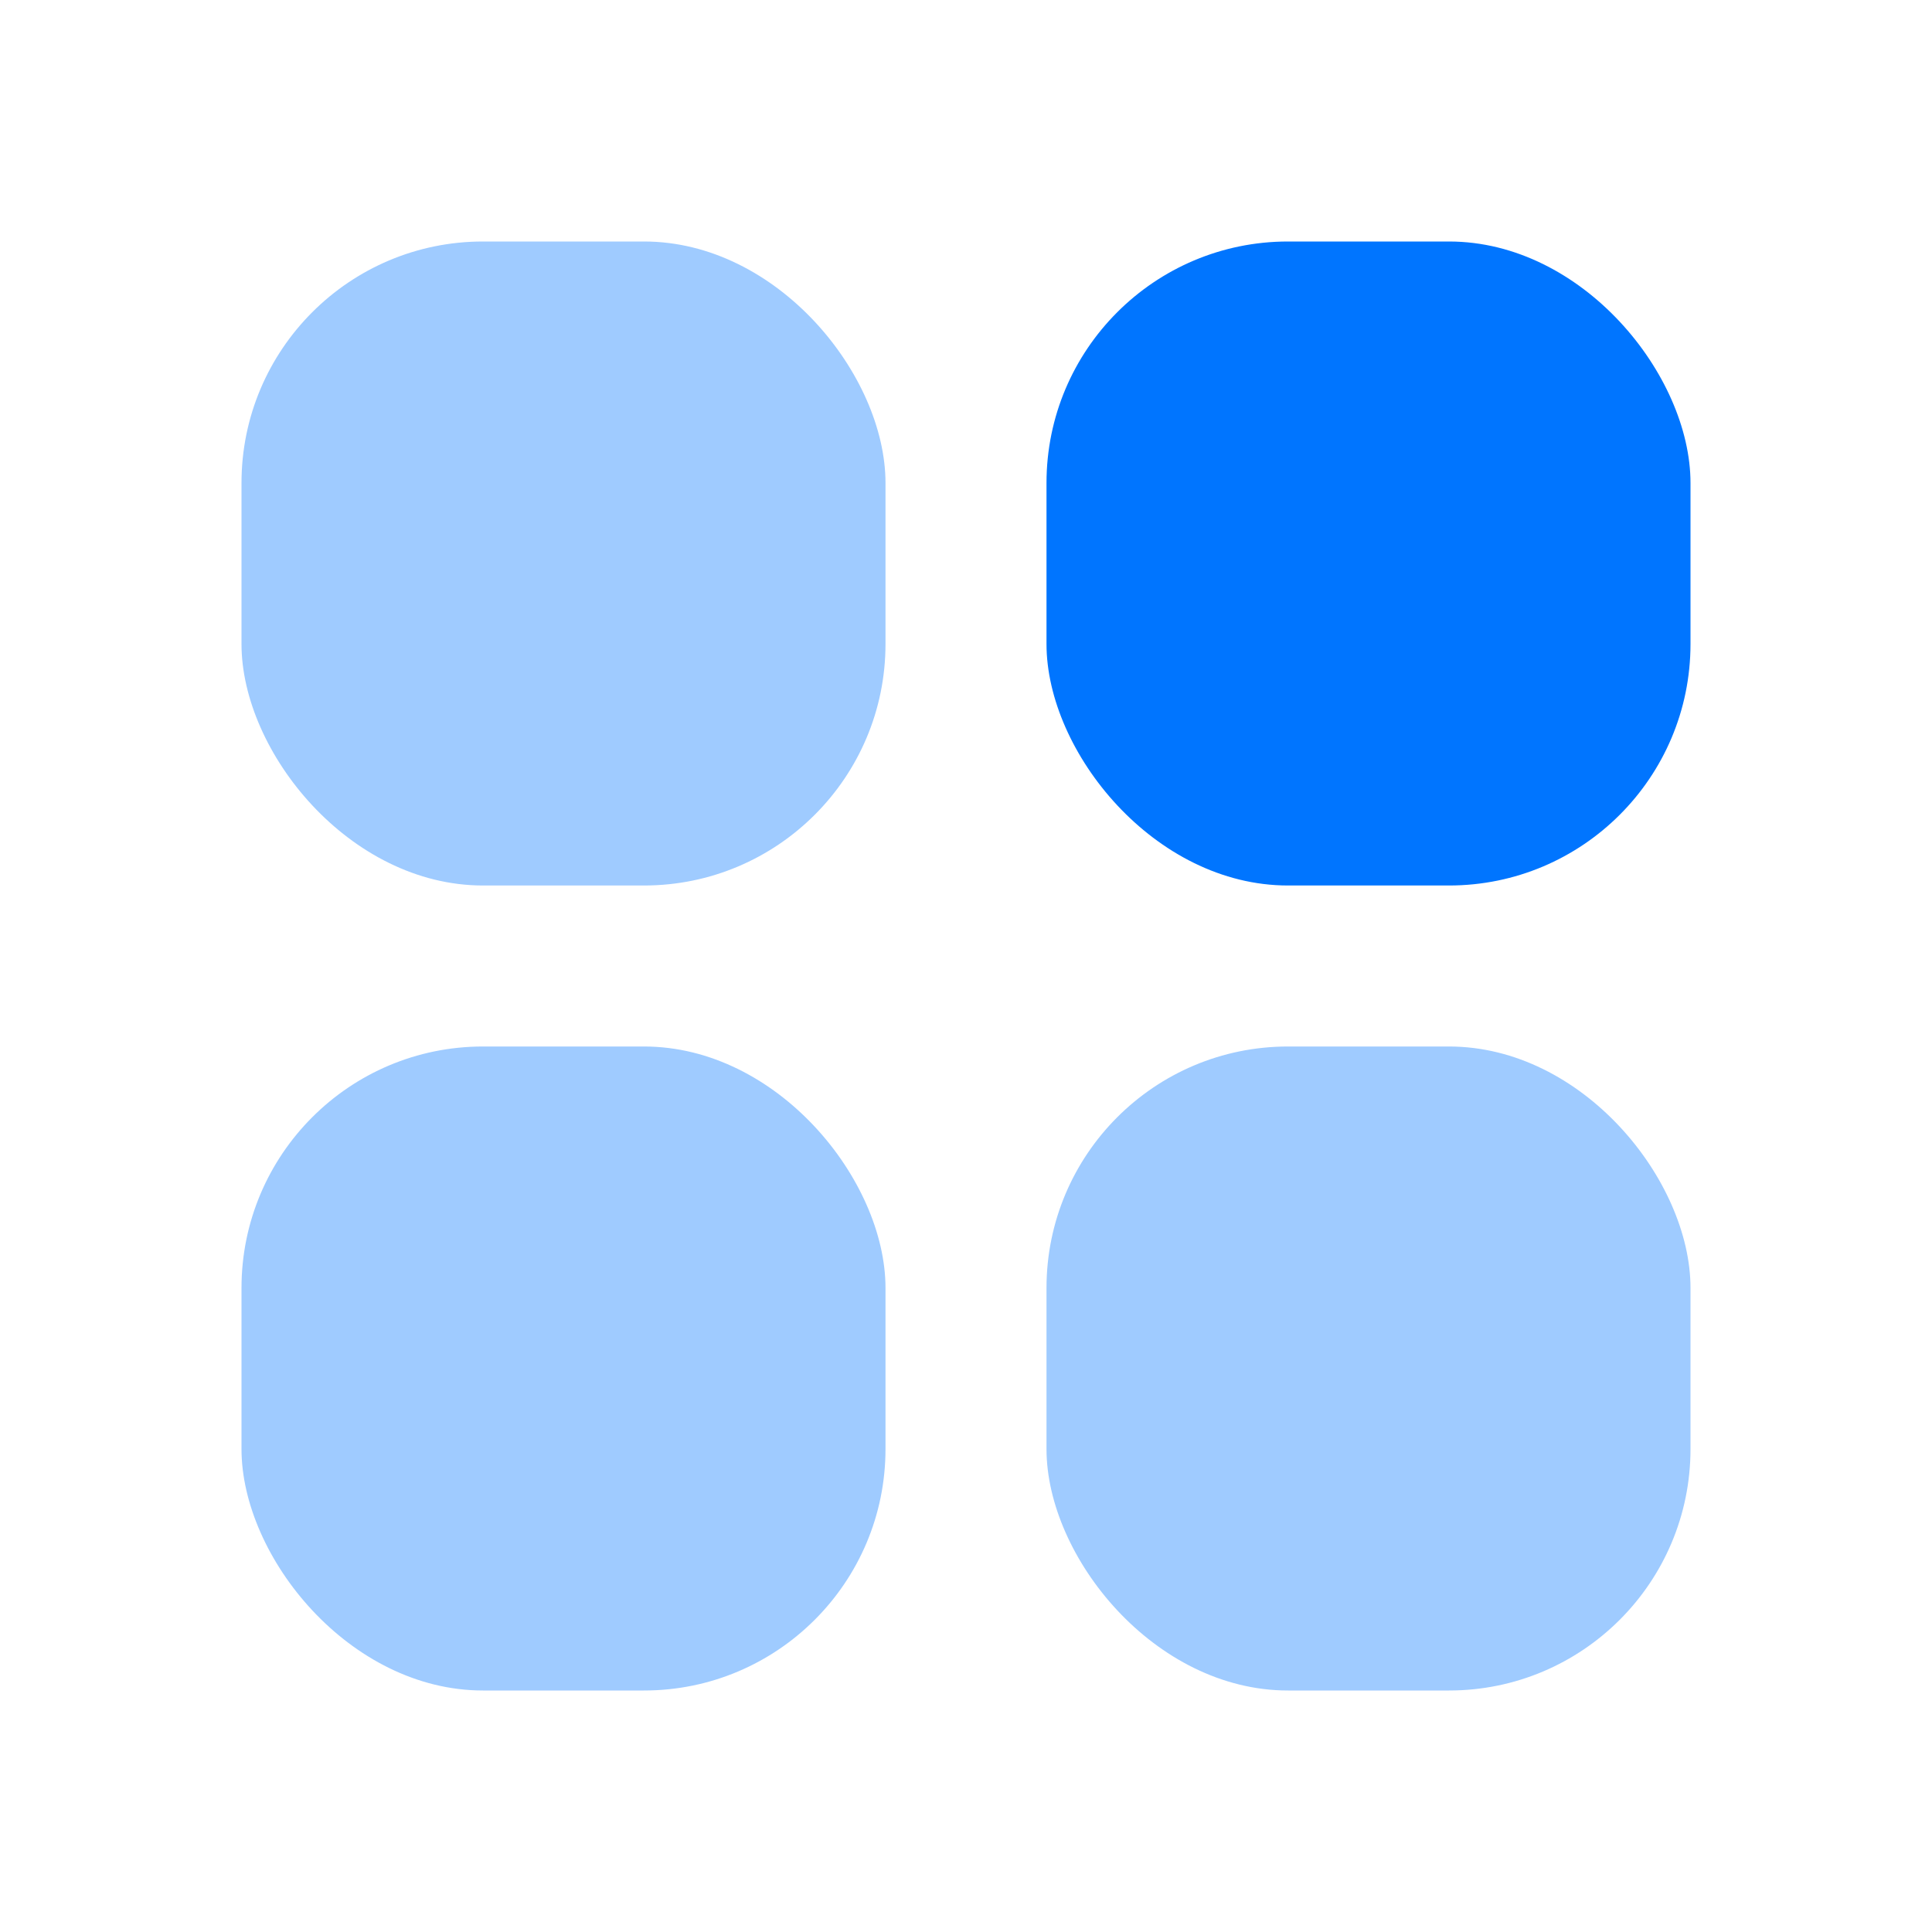 <svg width="24" height="24" viewBox="0 0 24 24" fill="none" xmlns="http://www.w3.org/2000/svg">
<rect x="3" y="3" width="8" height="8" rx="3" fill="#9FCBFF"/>
<rect x="3" y="13" width="8" height="8" rx="3" fill="#9FCBFF"/>
<rect x="13" y="3" width="8" height="8" rx="3" fill="#0075FF"/>
<rect x="13" y="13" width="8" height="8" rx="3" fill="#9FCBFF"/>
</svg>
